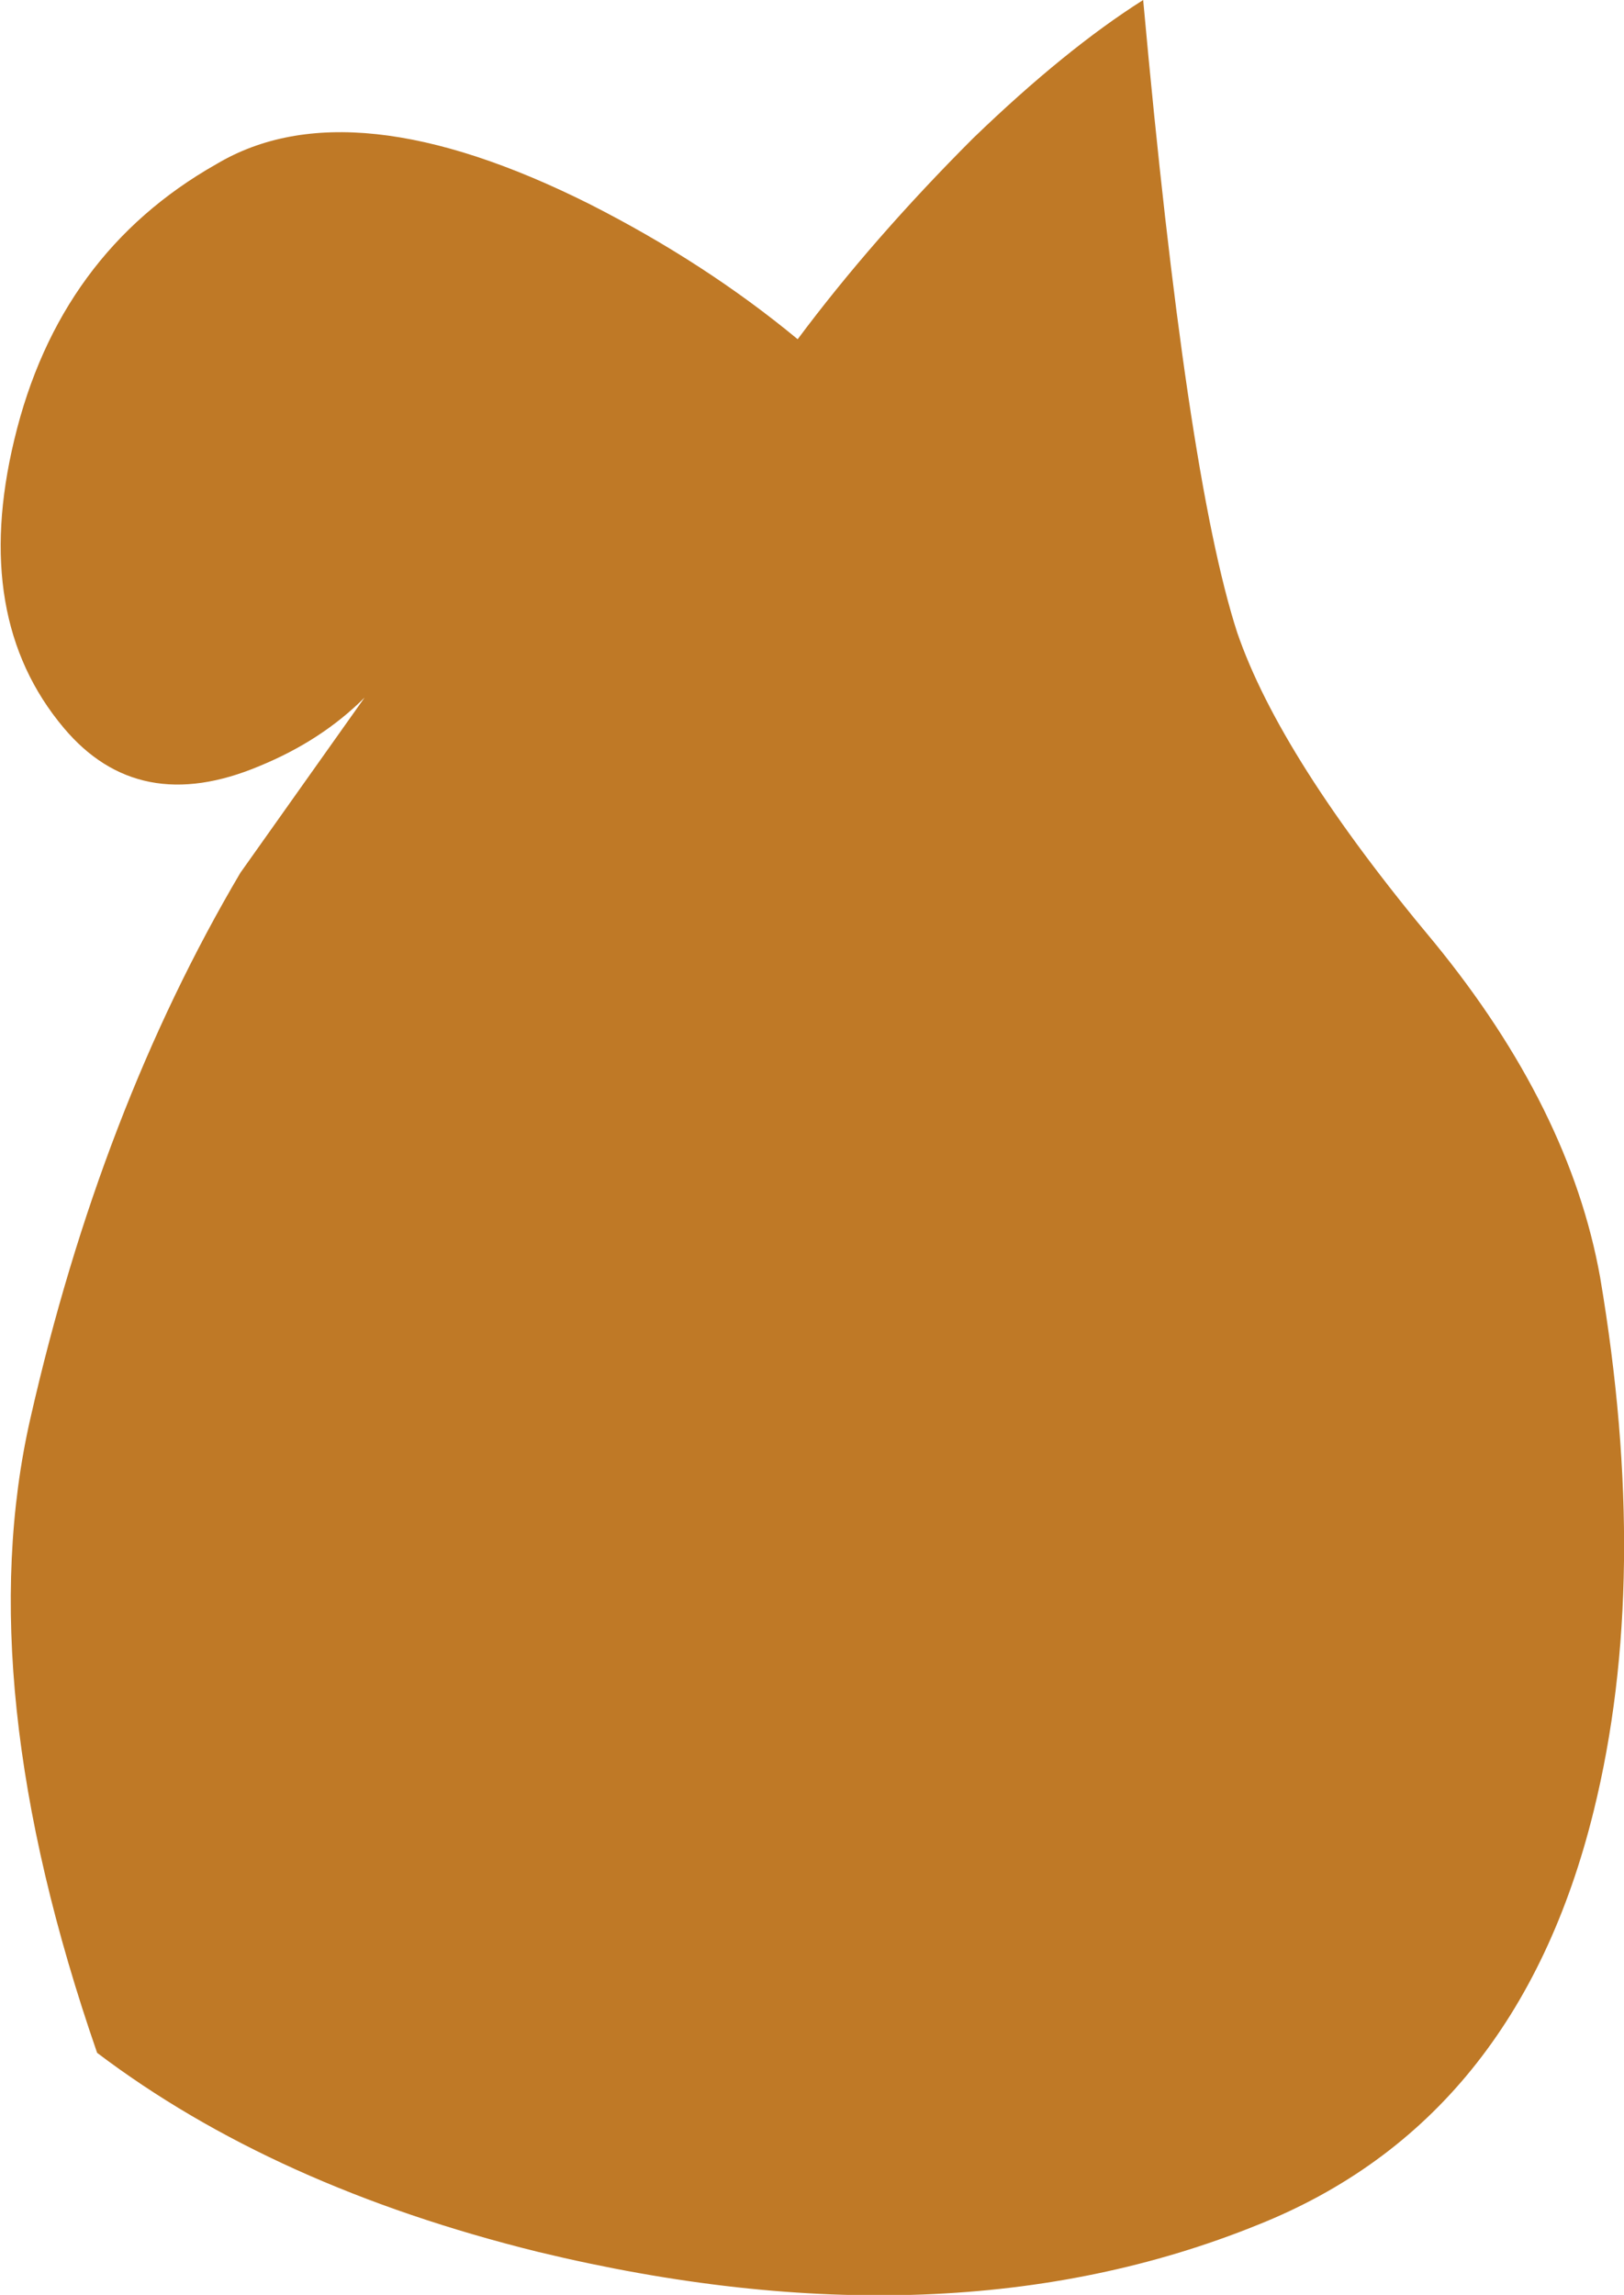 <?xml version="1.0" encoding="UTF-8" standalone="no"?>
<svg xmlns:xlink="http://www.w3.org/1999/xlink" height="72.05px" width="51.0px" xmlns="http://www.w3.org/2000/svg">
  <g transform="matrix(1.0, 0.0, 0.0, 1.0, 24.65, -65.15)">
    <path d="M11.25 65.15 Q12.6 80.05 14.2 85.0 15.55 88.95 20.4 94.75 24.65 99.95 25.6 105.25 27.2 114.7 25.4 122.0 23.0 131.75 14.85 135.0 5.1 138.95 -7.75 135.85 -16.05 133.8 -21.6 129.6 -25.6 118.05 -23.7 109.7 -21.5 100.0 -17.1 92.55 L-13.2 87.05 Q-14.55 88.4 -16.5 89.2 -20.3 90.8 -22.65 88.0 -25.55 84.55 -24.2 78.95 -22.8 73.1 -17.85 70.3 -13.65 67.8 -6.15 71.55 -2.5 73.4 0.4 75.8 2.75 72.65 5.9 69.5 8.8 66.7 11.25 65.15" fill="#bf7926" fill-rule="evenodd" stroke="none"/>
  </g>
</svg>
